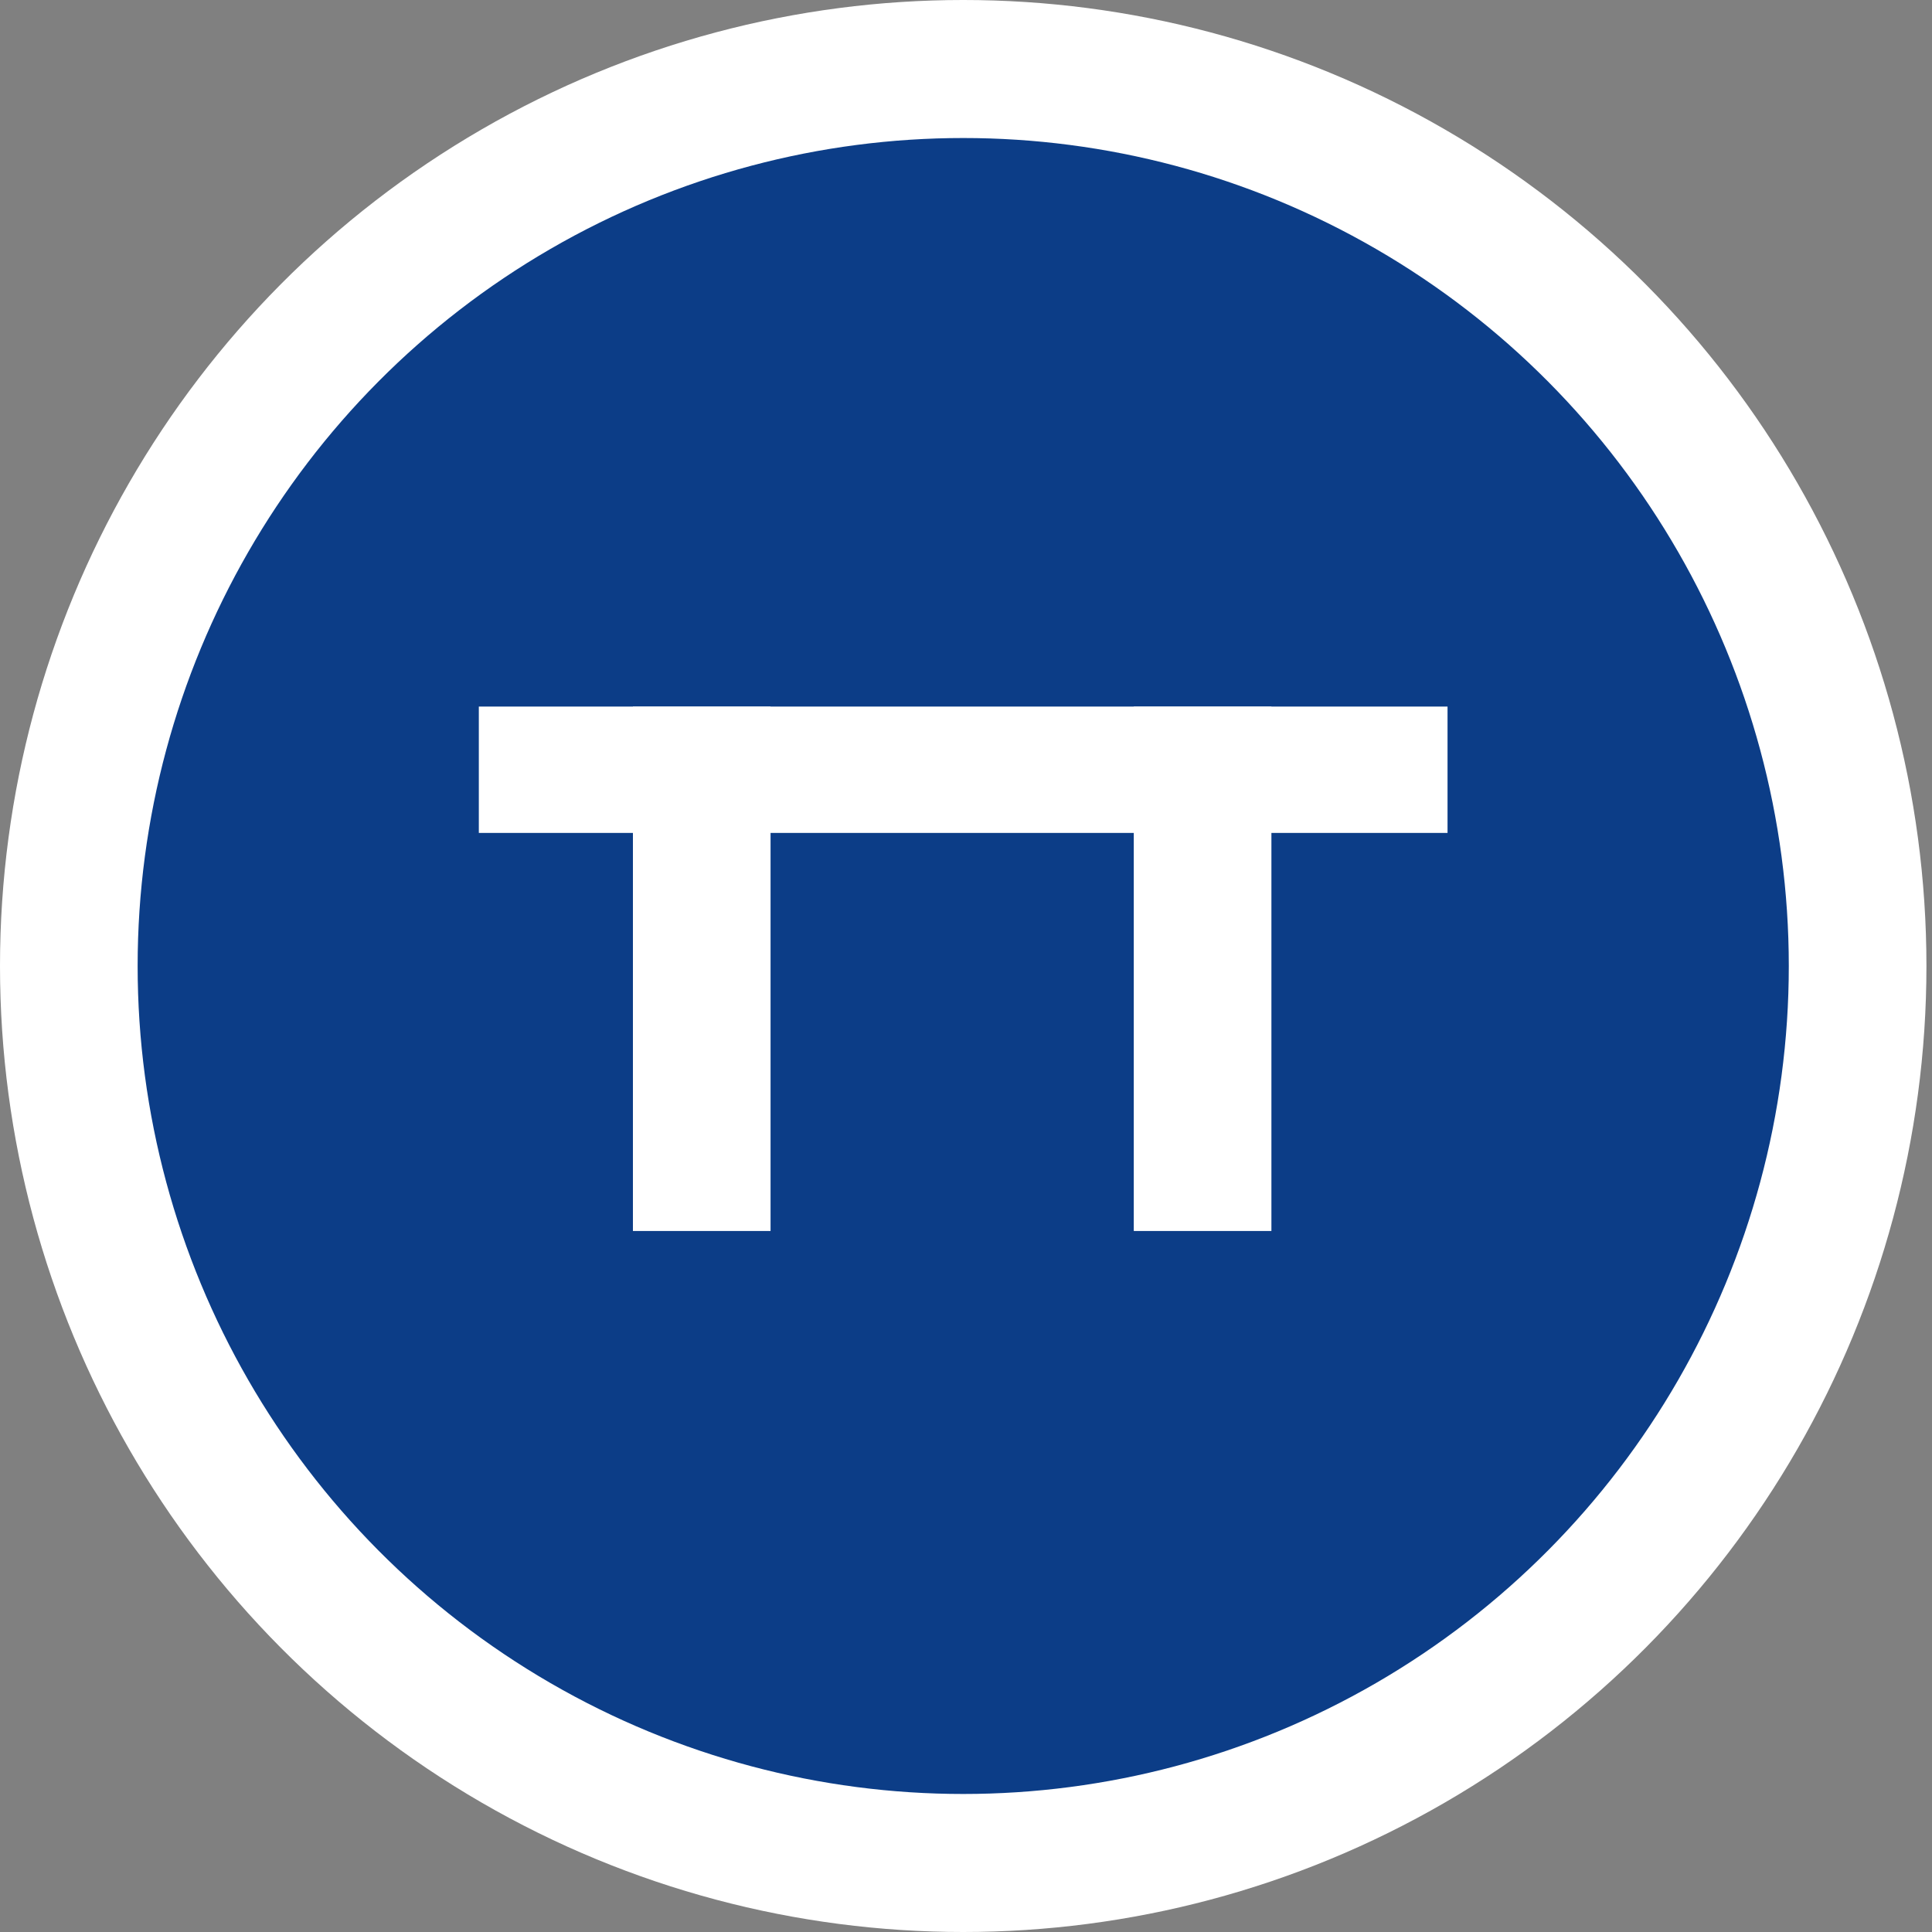 <svg width="25" height="25" viewBox="0 0 25 25" fill="none" xmlns="http://www.w3.org/2000/svg">
<rect x="0" y="0" width="25" height="25" fill="#808080" stroke="none"/>
<ellipse cx="12.464" cy="12.5" rx="12.464" ry="12.5" fill="white"/>
<ellipse cx="12.464" cy="12.5" rx="10.683" ry="10.714" fill="#0C3D87"/>
<path d="M6.196 9.143H18.731V10.778H6.196V9.143Z" fill="white"/>
<path d="M9.971 9.143V15.929H8.19V9.143H9.971Z" fill="white"/>
<path d="M16.452 9.143V15.929H14.671V9.143H16.452Z" fill="white"/>
</svg>

